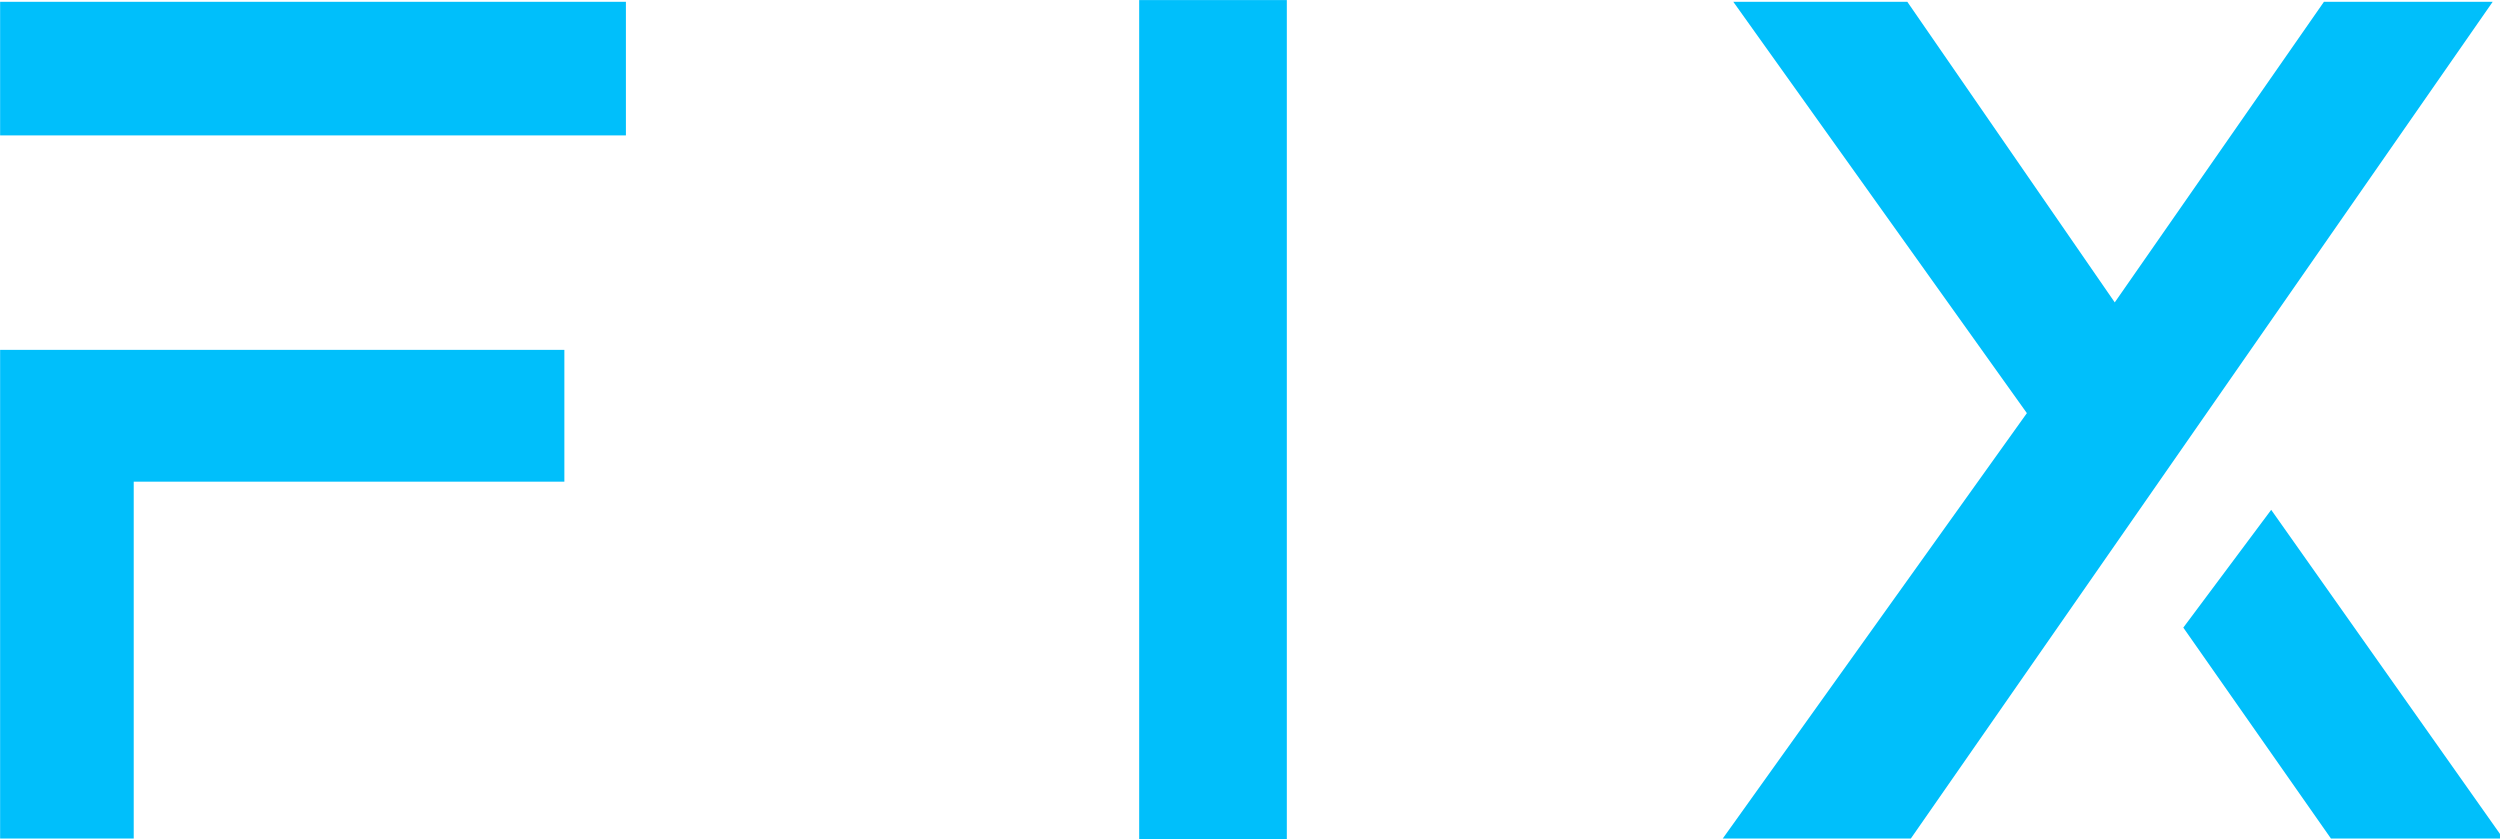 <svg
   xmlns="http://www.w3.org/2000/svg"
   width="411.48" height="138.124" viewBox="0 0 15 5.035"
   class="css-1j8o68f">
   <defs id="SvgjsDefs1729"></defs>
   <g id="SvgjsG1730" featurekey="nameFeature-0"
      transform="matrix(0.135,0,0,0.135,-0.822,-0.179)"
      fill="#00bffb">
      <path
         d="M6.094 1.406 l27.813 0 l0 5.938 l-27.813 0 l0 -5.938 z M6.094 16.875 l5.938 0 l0 21.719 l-5.938 0 l0 -21.719 z M6.094 16.875 l25.078 0 l0 5.859 l-25.078 0 l0 -5.859 z M63.281 16.875 l0 -15.547 l-6.562 0 l0 37.344 l6.562 0 l0 -21.797 z M96.484 29.375 l3.516 -4.688 l-0.078 -0.156 z M116.875 1.406 l-7.5 0 l-9.297 13.359 l-9.219 -13.359 l-7.734 0 l13.047 18.281 l-13.516 18.906 l8.359 0 z M117.344 38.594 l-10.313 -14.609 l-3.906 5.234 l6.562 9.375 l7.656 0 z"></path>
   </g>
</svg>
